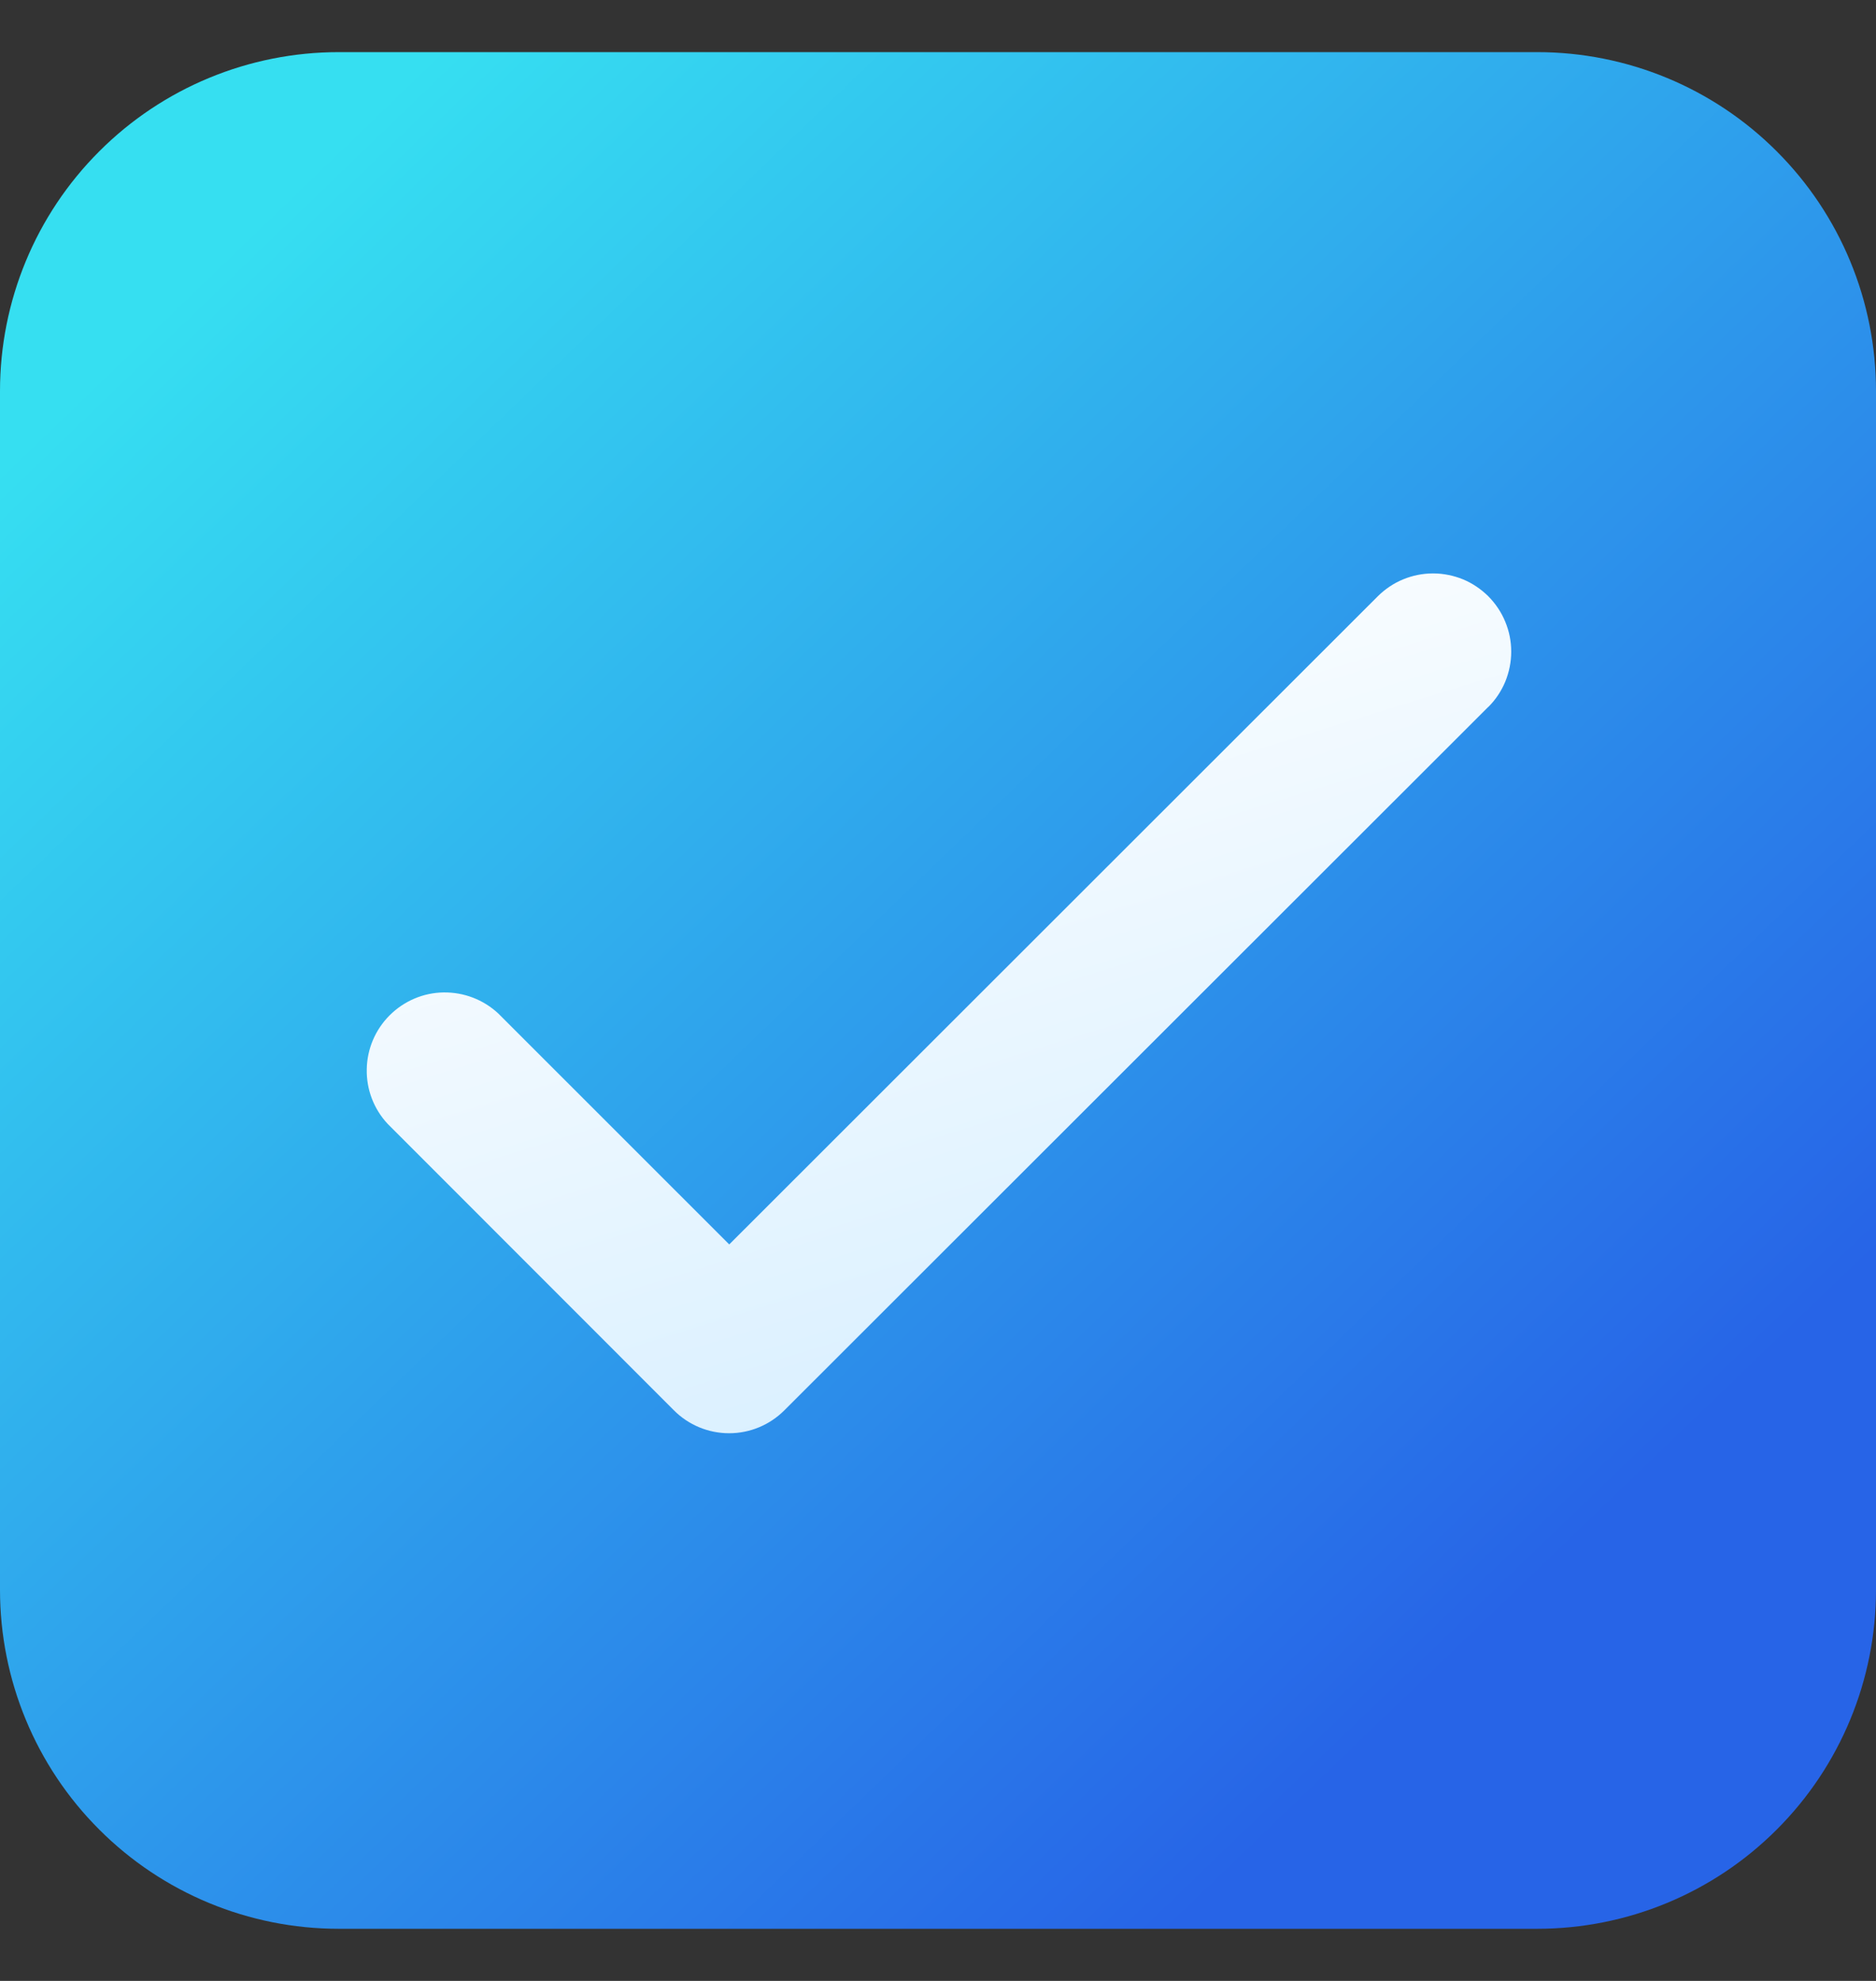 <svg width="18" height="19" viewBox="0 0 18 19" fill="none" xmlns="http://www.w3.org/2000/svg">
<rect x="0" y="0" width="18" height="19" fill="#333333" stroke="none"/>
<path d="M3.25 0.5C2.388 0.5 1.561 0.842 0.952 1.452C0.342 2.061 0 2.888 0 3.75V15.25C0 16.112 0.342 16.939 0.952 17.548C1.561 18.158 2.388 18.5 3.25 18.5H14.75C15.612 18.5 16.439 18.158 17.048 17.548C17.658 16.939 18 16.112 18 15.25V3.75C18 2.888 17.658 2.061 17.048 1.452C16.439 0.842 15.612 0.5 14.75 0.5H3.25Z" fill="url(#paint0_linear_502_512)"/>
<path d="M14.28 6.78L7.526 13.527C7.385 13.668 7.195 13.747 6.996 13.747C6.797 13.747 6.606 13.668 6.466 13.527L3.72 10.78C3.587 10.638 3.515 10.45 3.519 10.256C3.522 10.061 3.601 9.876 3.738 9.739C3.876 9.601 4.061 9.522 4.255 9.519C4.45 9.516 4.638 9.588 4.78 9.72L6.997 11.936L13.22 5.719C13.29 5.65 13.372 5.594 13.463 5.557C13.555 5.519 13.652 5.5 13.751 5.5C13.849 5.5 13.947 5.52 14.038 5.557C14.129 5.595 14.211 5.651 14.281 5.72C14.35 5.79 14.406 5.873 14.443 5.964C14.481 6.055 14.5 6.152 14.5 6.251C14.5 6.349 14.48 6.447 14.443 6.538C14.405 6.629 14.35 6.712 14.28 6.781" fill="url(#paint1_linear_502_512)"/>
<defs>
<linearGradient id="paint0_linear_502_512" x1="0.643" y1="3.875" x2="13.065" y2="16.781" gradientUnits="userSpaceOnUse">
<stop stop-color="#36DFF1"/>
<stop offset="1" stop-color="#2764E7"/>
</linearGradient>
<linearGradient id="paint1_linear_502_512" x1="5.616" y1="6.134" x2="10.467" y2="21.813" gradientUnits="userSpaceOnUse">
<stop stop-color="white"/>
<stop offset="1" stop-color="#B3E0FF"/>
</linearGradient>
</defs>
</svg>
